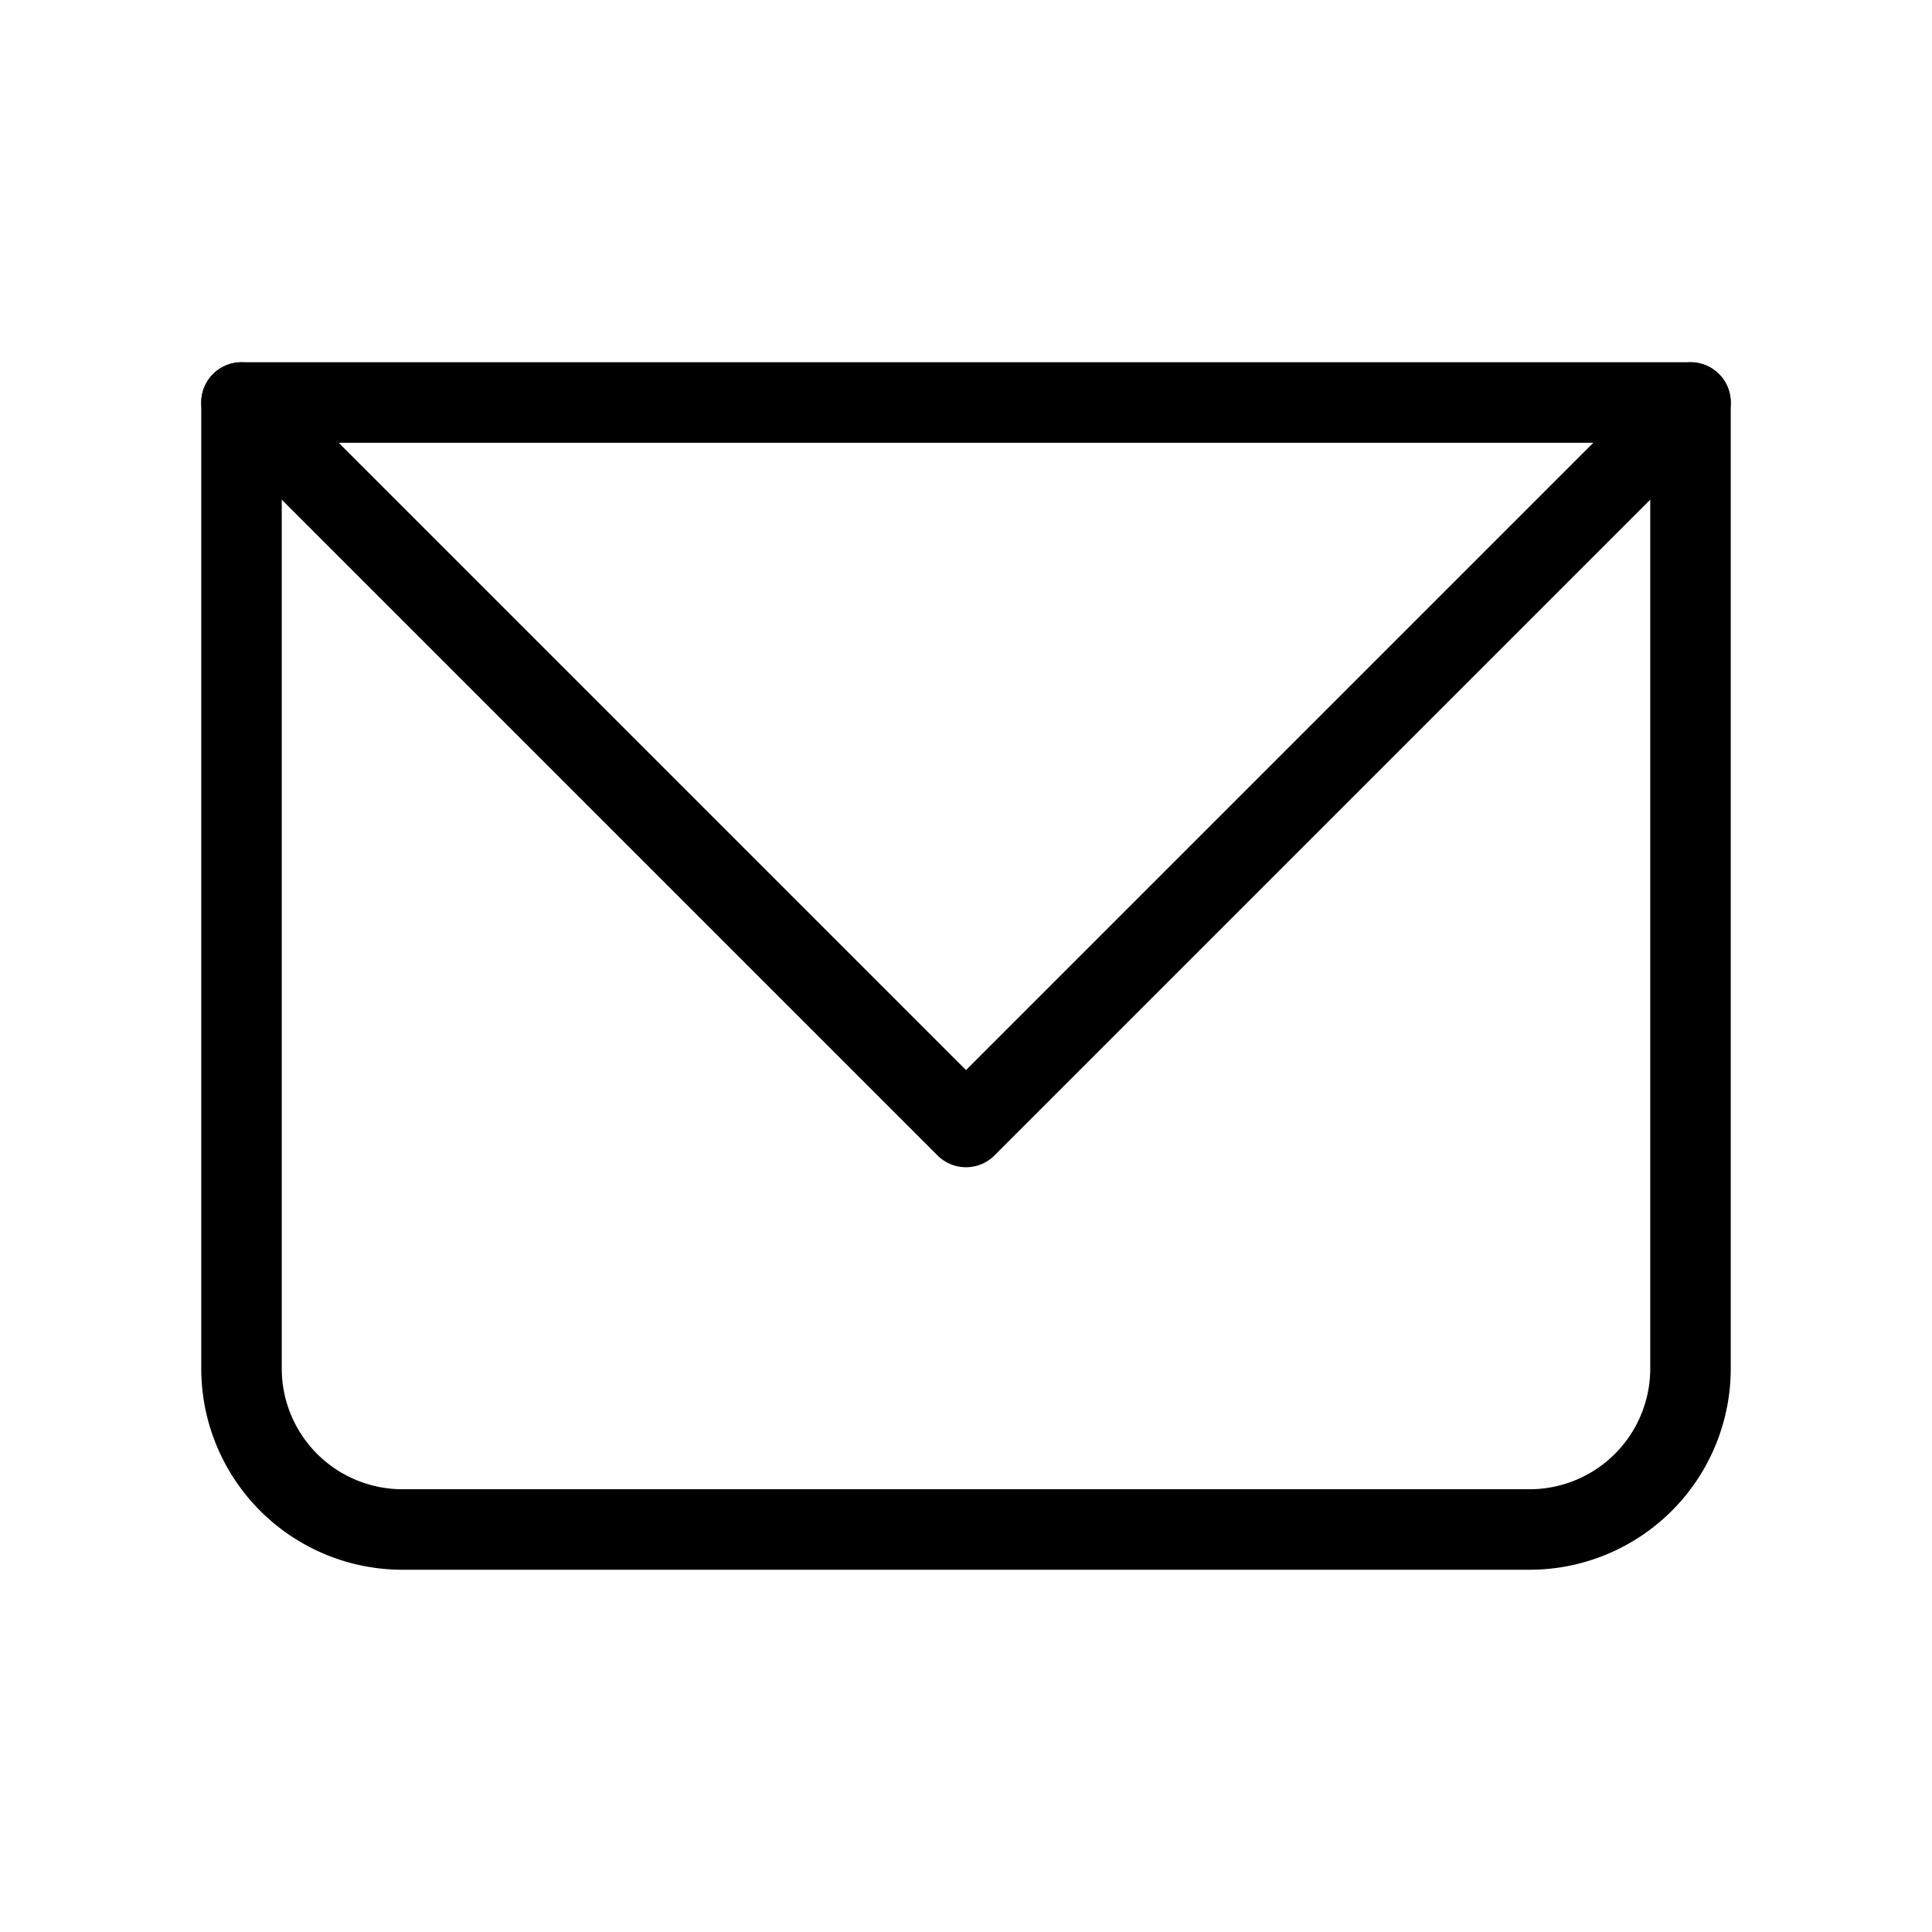 <svg xmlns="http://www.w3.org/2000/svg" width="1em" height="1em" viewBox="0 0 24 24"><g fill="none"><path fill="currentColor" d="M3 5v-.5a.5.5 0 0 0-.5.5H3Zm18 0h.5a.5.5 0 0 0-.5-.5V5ZM3 5.5h18v-1H3v1ZM20.5 5v12h1V5h-1ZM19 18.5H5v1h14v-1ZM3.5 17V5h-1v12h1ZM5 18.5A1.5 1.5 0 0 1 3.5 17h-1A2.5 2.5 0 0 0 5 19.5v-1ZM20.5 17a1.5 1.5 0 0 1-1.5 1.5v1a2.5 2.5 0 0 0 2.5-2.5h-1Z"/><path stroke="currentColor" stroke-linecap="round" stroke-linejoin="round" d="m3 5l9 9l9-9"/></g></svg>